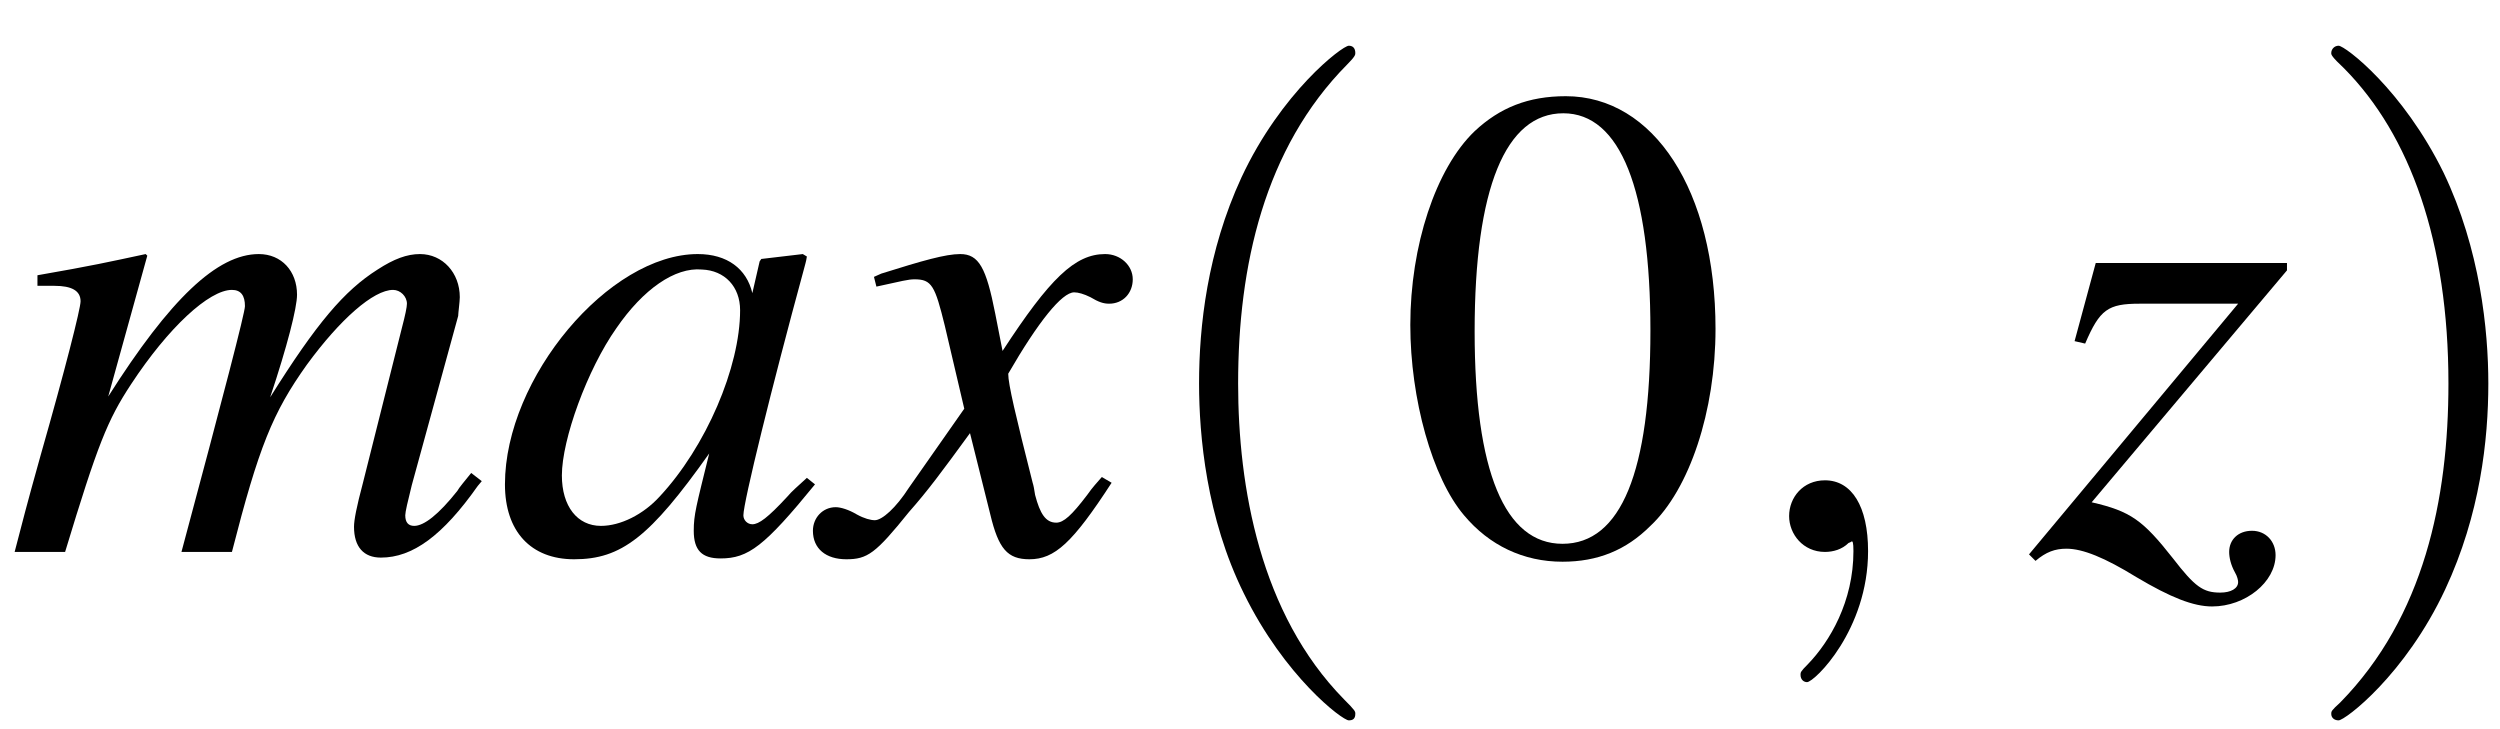 <?xml version="1.0" encoding="UTF-8"?>
<svg xmlns="http://www.w3.org/2000/svg" xmlns:xlink="http://www.w3.org/1999/xlink" width="48pt" height="14pt" viewBox="0 0 48 14" version="1.1">
<defs>
<g>
<symbol overflow="visible" id="glyph0-0">
<path style="stroke:none;" d=""/>
</symbol>
<symbol overflow="visible" id="glyph0-1">
<path style="stroke:none;" d="M 8.922 -1.516 C 8.797 -1.359 8.688 -1.234 8.656 -1.172 C 8.297 -0.719 8.016 -0.5 7.828 -0.5 C 7.719 -0.5 7.656 -0.562 7.656 -0.703 C 7.656 -0.766 7.703 -0.969 7.781 -1.281 L 8.672 -4.531 C 8.672 -4.578 8.703 -4.812 8.703 -4.891 C 8.703 -5.359 8.375 -5.719 7.938 -5.719 C 7.688 -5.719 7.438 -5.625 7.125 -5.422 C 6.484 -5.016 5.953 -4.391 5.062 -2.969 C 5.391 -3.953 5.578 -4.688 5.578 -4.938 C 5.578 -5.391 5.281 -5.719 4.844 -5.719 C 4.047 -5.719 3.141 -4.859 1.953 -2.984 L 2.703 -5.688 L 2.672 -5.719 C 1.938 -5.562 1.672 -5.5 0.594 -5.312 L 0.594 -5.109 L 0.922 -5.109 C 1.25 -5.109 1.422 -5.016 1.422 -4.812 C 1.422 -4.672 1.125 -3.5 0.656 -1.859 C 0.359 -0.797 0.328 -0.656 0.156 0 L 1.125 0 C 1.75 -2.062 1.938 -2.531 2.391 -3.219 C 3.109 -4.312 3.891 -5.031 4.328 -5.031 C 4.5 -5.031 4.578 -4.922 4.578 -4.719 C 4.578 -4.594 4.172 -3.031 3.359 0 L 4.328 0 C 4.844 -2.016 5.109 -2.672 5.766 -3.594 C 6.406 -4.469 7.047 -5.031 7.422 -5.031 C 7.562 -5.031 7.688 -4.906 7.688 -4.766 C 7.688 -4.703 7.656 -4.547 7.594 -4.312 L 6.844 -1.328 C 6.719 -0.859 6.672 -0.609 6.672 -0.484 C 6.672 -0.094 6.859 0.109 7.188 0.109 C 7.797 0.109 8.375 -0.312 9.047 -1.266 L 9.125 -1.359 Z M 8.922 -1.516 "/>
</symbol>
<symbol overflow="visible" id="glyph0-2">
<path style="stroke:none;" d="M 6.016 -1.422 C 5.812 -1.234 5.734 -1.172 5.641 -1.062 C 5.266 -0.656 5.094 -0.531 4.969 -0.531 C 4.875 -0.531 4.797 -0.609 4.797 -0.703 C 4.797 -0.953 5.344 -3.172 5.953 -5.406 C 5.984 -5.531 6 -5.562 6.016 -5.672 L 5.938 -5.719 L 5.141 -5.625 L 5.109 -5.578 L 4.969 -4.969 C 4.859 -5.438 4.484 -5.719 3.922 -5.719 C 2.219 -5.719 0.219 -3.344 0.219 -1.297 C 0.219 -0.391 0.719 0.141 1.547 0.141 C 2.453 0.141 3 -0.281 4.141 -1.891 C 3.891 -0.875 3.844 -0.719 3.844 -0.406 C 3.844 -0.031 4 0.125 4.359 0.125 C 4.891 0.125 5.203 -0.109 6.172 -1.297 Z M 4 -5.422 C 4.438 -5.406 4.734 -5.094 4.734 -4.641 C 4.734 -3.547 4.078 -2.016 3.188 -1.062 C 2.875 -0.719 2.438 -0.5 2.062 -0.5 C 1.609 -0.5 1.312 -0.875 1.312 -1.469 C 1.312 -2.156 1.797 -3.5 2.359 -4.297 C 2.875 -5.047 3.484 -5.469 4 -5.422 Z M 4 -5.422 "/>
</symbol>
<symbol overflow="visible" id="glyph0-3">
<path style="stroke:none;" d="M 5.203 -1.438 C 5.109 -1.328 5.031 -1.25 4.922 -1.094 C 4.625 -0.703 4.469 -0.562 4.328 -0.562 C 4.125 -0.562 4.016 -0.734 3.922 -1.094 C 3.906 -1.203 3.891 -1.281 3.875 -1.328 C 3.547 -2.625 3.406 -3.219 3.406 -3.422 C 3.984 -4.422 4.438 -4.984 4.672 -4.984 C 4.75 -4.984 4.859 -4.953 4.984 -4.891 C 5.141 -4.797 5.234 -4.766 5.344 -4.766 C 5.609 -4.766 5.797 -4.969 5.797 -5.234 C 5.797 -5.5 5.562 -5.719 5.266 -5.719 C 4.688 -5.719 4.203 -5.25 3.297 -3.859 L 3.156 -4.578 C 2.984 -5.453 2.844 -5.719 2.484 -5.719 C 2.203 -5.719 1.766 -5.594 0.969 -5.344 L 0.828 -5.281 L 0.875 -5.094 C 1.375 -5.203 1.484 -5.234 1.609 -5.234 C 1.938 -5.234 2 -5.109 2.188 -4.344 L 2.562 -2.75 L 1.5 -1.234 C 1.25 -0.844 0.984 -0.609 0.844 -0.609 C 0.766 -0.609 0.641 -0.641 0.5 -0.719 C 0.344 -0.812 0.188 -0.859 0.094 -0.859 C -0.156 -0.859 -0.344 -0.656 -0.344 -0.406 C -0.344 -0.062 -0.094 0.141 0.297 0.141 C 0.703 0.141 0.859 0.031 1.5 -0.766 C 1.859 -1.172 2.125 -1.531 2.672 -2.281 L 3.062 -0.719 C 3.219 -0.062 3.391 0.141 3.812 0.141 C 4.297 0.141 4.641 -0.172 5.391 -1.328 Z M 5.203 -1.438 "/>
</symbol>
<symbol overflow="visible" id="glyph0-4">
<path style="stroke:none;" d="M 1.047 -4 C 1.328 -4.656 1.484 -4.766 2.094 -4.766 L 3.984 -4.766 L -0.031 0.047 L 0.094 0.172 C 0.297 0 0.469 -0.062 0.688 -0.062 C 1 -0.062 1.422 0.109 2.031 0.484 C 2.688 0.875 3.125 1.047 3.484 1.047 C 4.125 1.047 4.703 0.578 4.703 0.062 C 4.703 -0.203 4.516 -0.406 4.25 -0.406 C 3.984 -0.406 3.812 -0.234 3.812 0 C 3.812 0.109 3.844 0.25 3.922 0.391 C 3.969 0.469 3.984 0.547 3.984 0.578 C 3.984 0.703 3.844 0.781 3.641 0.781 C 3.312 0.781 3.156 0.672 2.734 0.125 C 2.156 -0.609 1.922 -0.781 1.172 -0.953 L 4.922 -5.406 L 4.922 -5.547 L 1.25 -5.547 L 0.844 -4.047 Z M 1.047 -4 "/>
</symbol>
<symbol overflow="visible" id="glyph1-0">
<path style="stroke:none;" d=""/>
</symbol>
<symbol overflow="visible" id="glyph1-1">
<path style="stroke:none;" d="M 4.281 3.109 C 4.281 3.062 4.281 3.047 4.062 2.828 C 2.453 1.188 2.031 -1.25 2.031 -3.234 C 2.031 -5.484 2.531 -7.75 4.125 -9.359 C 4.281 -9.516 4.281 -9.547 4.281 -9.578 C 4.281 -9.672 4.234 -9.719 4.156 -9.719 C 4.031 -9.719 2.859 -8.828 2.094 -7.188 C 1.438 -5.766 1.281 -4.328 1.281 -3.234 C 1.281 -2.234 1.422 -0.656 2.141 0.797 C 2.922 2.391 4.031 3.234 4.156 3.234 C 4.234 3.234 4.281 3.203 4.281 3.109 Z M 4.281 3.109 "/>
</symbol>
<symbol overflow="visible" id="glyph1-2">
<path style="stroke:none;" d="M 3.75 -3.234 C 3.75 -4.25 3.594 -5.812 2.891 -7.281 C 2.109 -8.875 1 -9.719 0.875 -9.719 C 0.797 -9.719 0.734 -9.656 0.734 -9.578 C 0.734 -9.547 0.734 -9.516 0.984 -9.281 C 2.25 -8 2.984 -5.953 2.984 -3.234 C 2.984 -1.016 2.516 1.25 0.906 2.891 C 0.734 3.047 0.734 3.062 0.734 3.109 C 0.734 3.188 0.797 3.234 0.875 3.234 C 1 3.234 2.156 2.359 2.922 0.719 C 3.594 -0.719 3.75 -2.156 3.75 -3.234 Z M 3.75 -3.234 "/>
</symbol>
<symbol overflow="visible" id="glyph2-0">
<path style="stroke:none;" d=""/>
</symbol>
<symbol overflow="visible" id="glyph2-1">
<path style="stroke:none;" d="M 3.297 -8.75 C 2.578 -8.75 2.031 -8.531 1.547 -8.078 C 0.797 -7.359 0.312 -5.875 0.312 -4.359 C 0.312 -2.938 0.734 -1.422 1.344 -0.703 C 1.828 -0.125 2.484 0.188 3.234 0.188 C 3.906 0.188 4.453 -0.031 4.922 -0.5 C 5.672 -1.203 6.172 -2.703 6.172 -4.281 C 6.172 -6.938 4.984 -8.75 3.297 -8.75 Z M 3.25 -8.422 C 4.344 -8.422 4.922 -6.953 4.922 -4.25 C 4.922 -1.547 4.359 -0.156 3.234 -0.156 C 2.125 -0.156 1.547 -1.547 1.547 -4.234 C 1.547 -6.984 2.141 -8.422 3.25 -8.422 Z M 3.25 -8.422 "/>
</symbol>
<symbol overflow="visible" id="glyph3-0">
<path style="stroke:none;" d=""/>
</symbol>
<symbol overflow="visible" id="glyph3-1">
<path style="stroke:none;" d="M 2.625 -0.016 C 2.625 -0.875 2.312 -1.375 1.797 -1.375 C 1.375 -1.375 1.109 -1.047 1.109 -0.688 C 1.109 -0.344 1.375 0 1.797 0 C 1.953 0 2.125 -0.047 2.25 -0.172 C 2.297 -0.188 2.312 -0.203 2.312 -0.203 C 2.328 -0.203 2.344 -0.188 2.344 -0.016 C 2.344 0.953 1.891 1.719 1.469 2.156 C 1.328 2.297 1.328 2.312 1.328 2.359 C 1.328 2.453 1.391 2.5 1.453 2.5 C 1.594 2.5 2.625 1.5 2.625 -0.016 Z M 2.625 -0.016 "/>
</symbol>
</g>
</defs>
<g id="surface1">
<g style="fill:rgb(0%,0%,0%);fill-opacity:1;">
  <use xlink:href="#glyph0-1" x="0.125" y="10.597"/>
  <use xlink:href="#glyph0-2" x="9.476" y="10.597"/>
  <use xlink:href="#glyph0-3" x="15.952" y="10.597"/>
</g>
<g style="fill:rgb(0%,0%,0%);fill-opacity:1;">
  <use xlink:href="#glyph1-1" x="21.741" y="10.597"/>
</g>
<g style="fill:rgb(0%,0%,0%);fill-opacity:1;">
  <use xlink:href="#glyph2-1" x="26.766" y="10.597"/>
</g>
<g style="fill:rgb(0%,0%,0%);fill-opacity:1;">
  <use xlink:href="#glyph3-1" x="33.242" y="10.597"/>
</g>
<g style="fill:rgb(0%,0%,0%);fill-opacity:1;">
  <use xlink:href="#glyph0-4" x="38.988" y="10.597"/>
</g>
<g style="fill:rgb(0%,0%,0%);fill-opacity:1;">
  <use xlink:href="#glyph1-2" x="44.026" y="10.597"/>
</g>
</g>
</svg>
